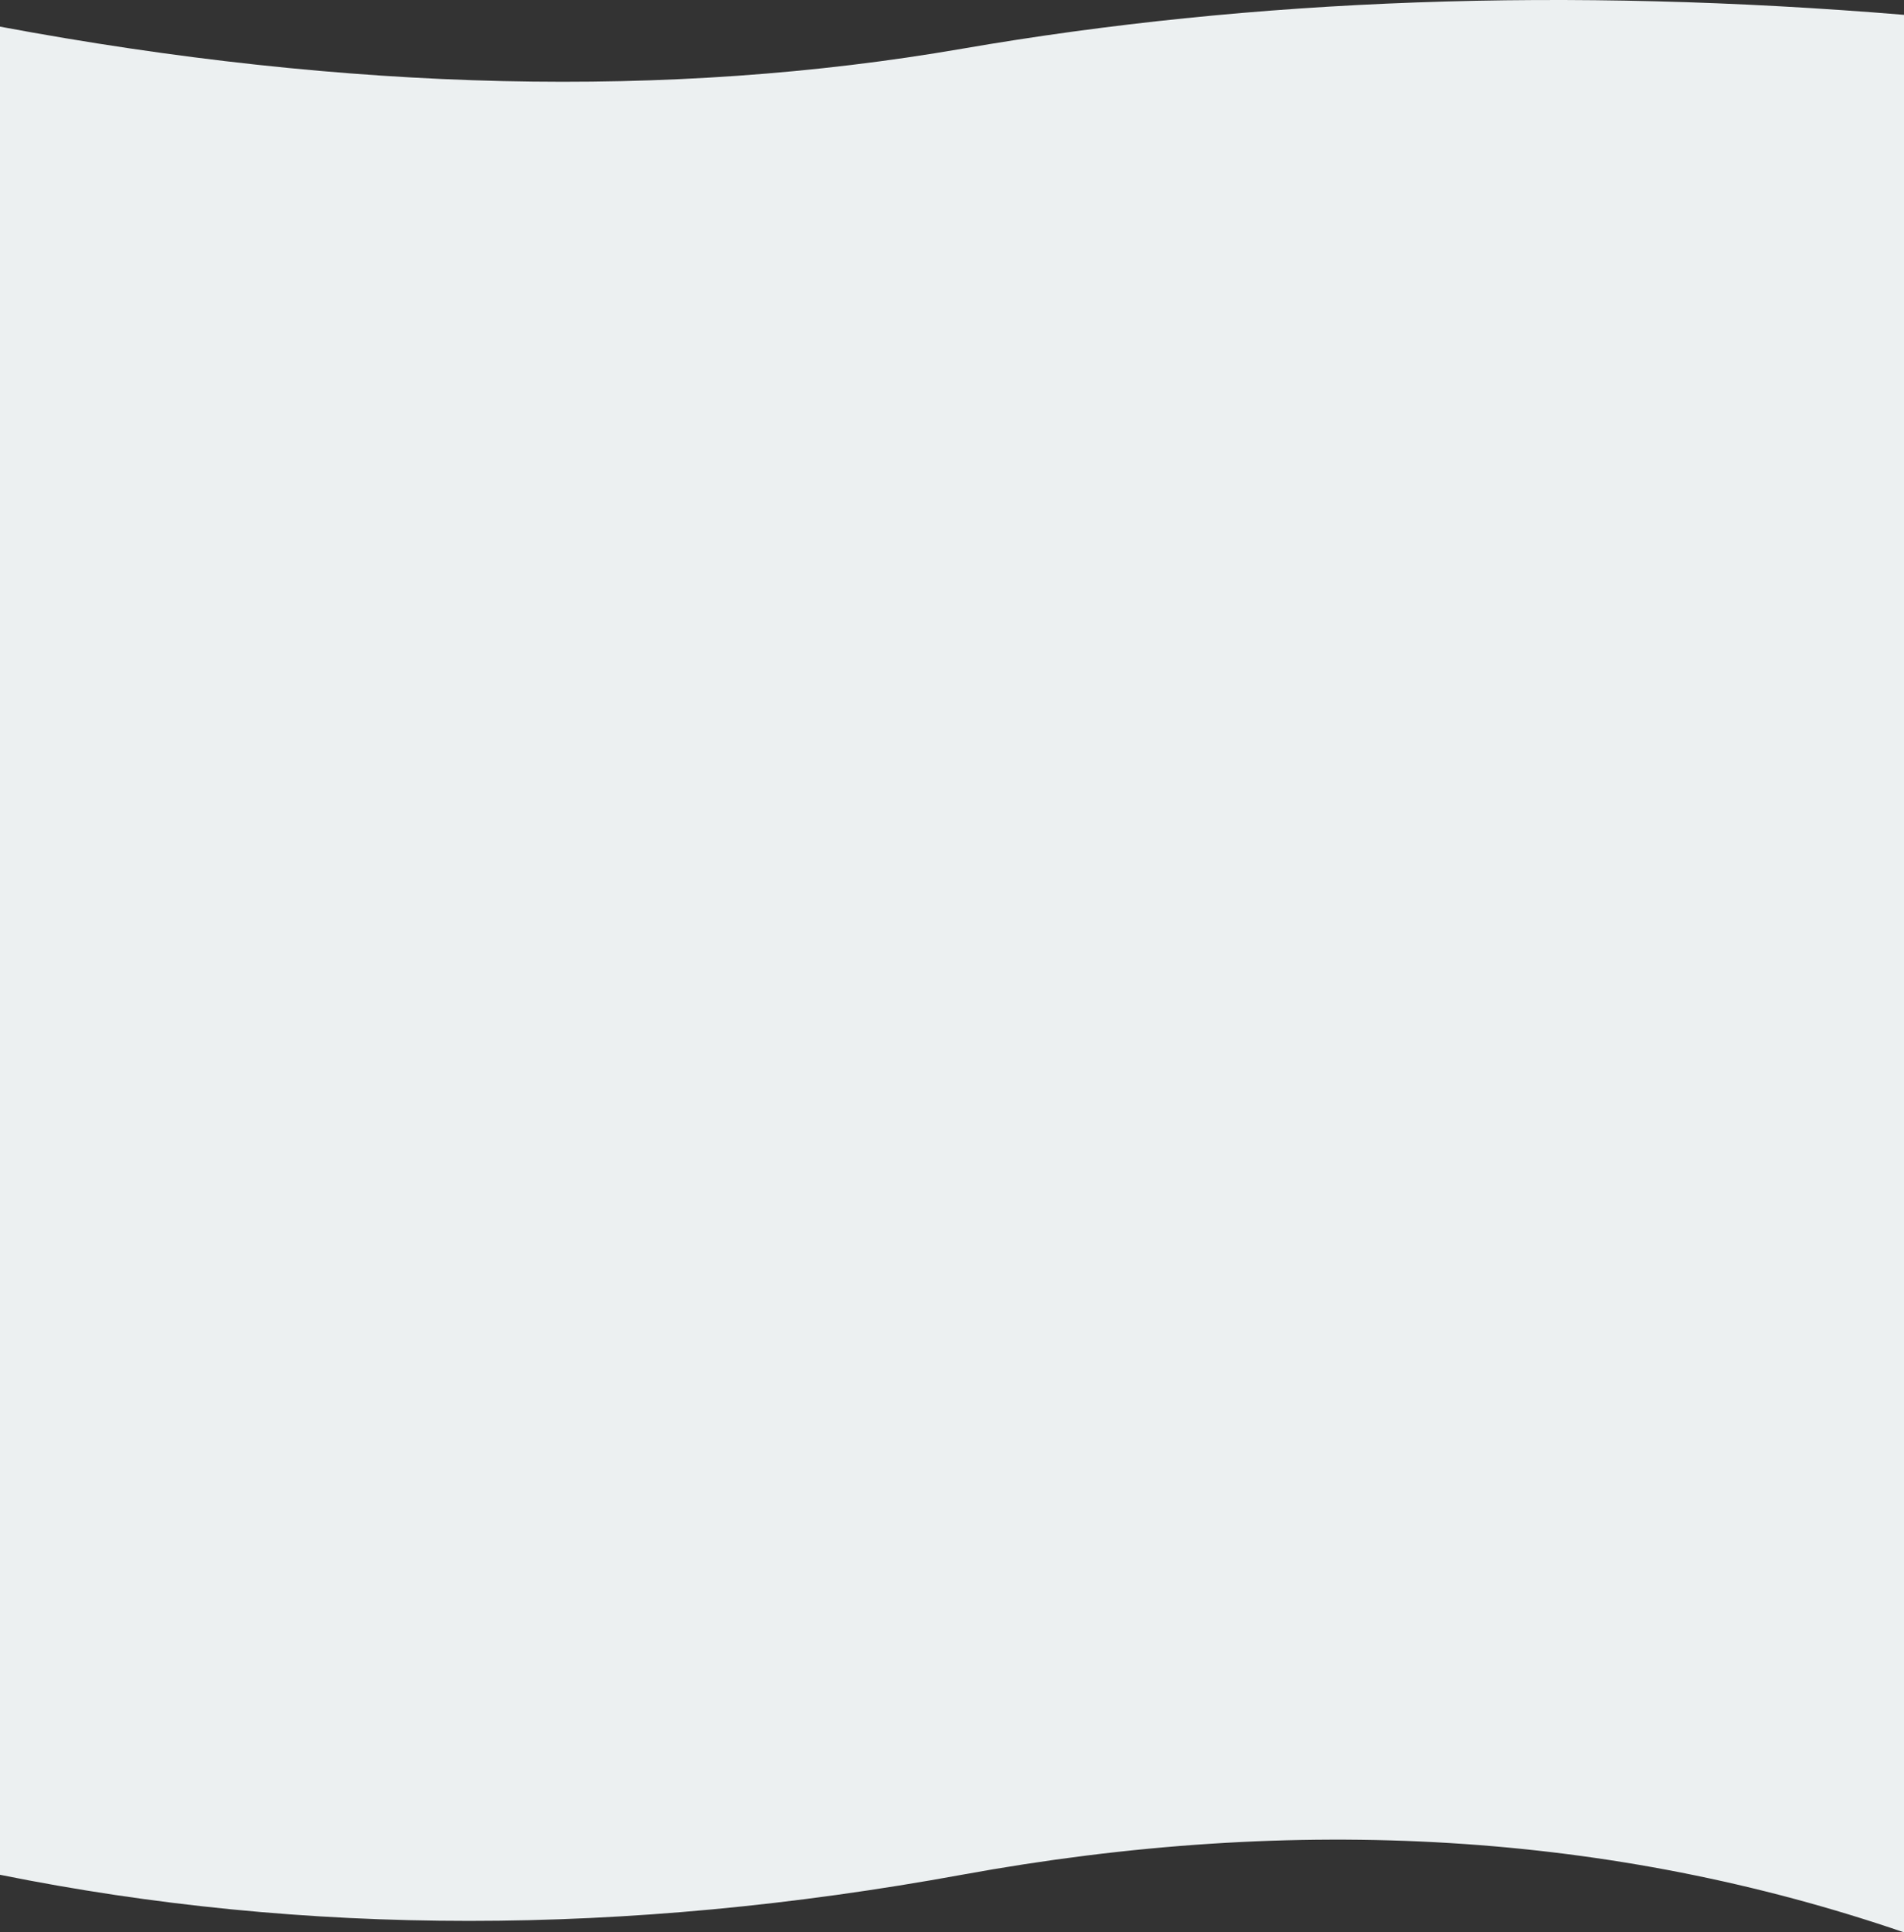 <?xml version="1.0" encoding="UTF-8"?>
<svg preserveAspectRatio="none" viewBox="0 0 1440 1461" version="1.1" xmlns="http://www.w3.org/2000/svg" xmlns:xlink="http://www.w3.org/1999/xlink">
    <rect x="0" y="0" width="1440" height="1461" fill="#333333" stroke="none"/>
    <defs></defs>
    <g id="Website-Design" stroke="none" stroke-width="1" fill="none" fill-rule="evenodd">
        <path d="M0,20.143 C264.289,69.448 506.766,75.026 727.432,36.879 C948.098,-1.269 1185.62,-9.821 1440,11.221 L1440,1461 C1219.447,1385.488 981.924,1370.979 727.432,1417.47 C472.94,1463.962 230.462,1463.962 0,1417.47 L0,20.143 Z" id="Path-2" fill="#ECF0F1"></path>
    </g>
</svg>